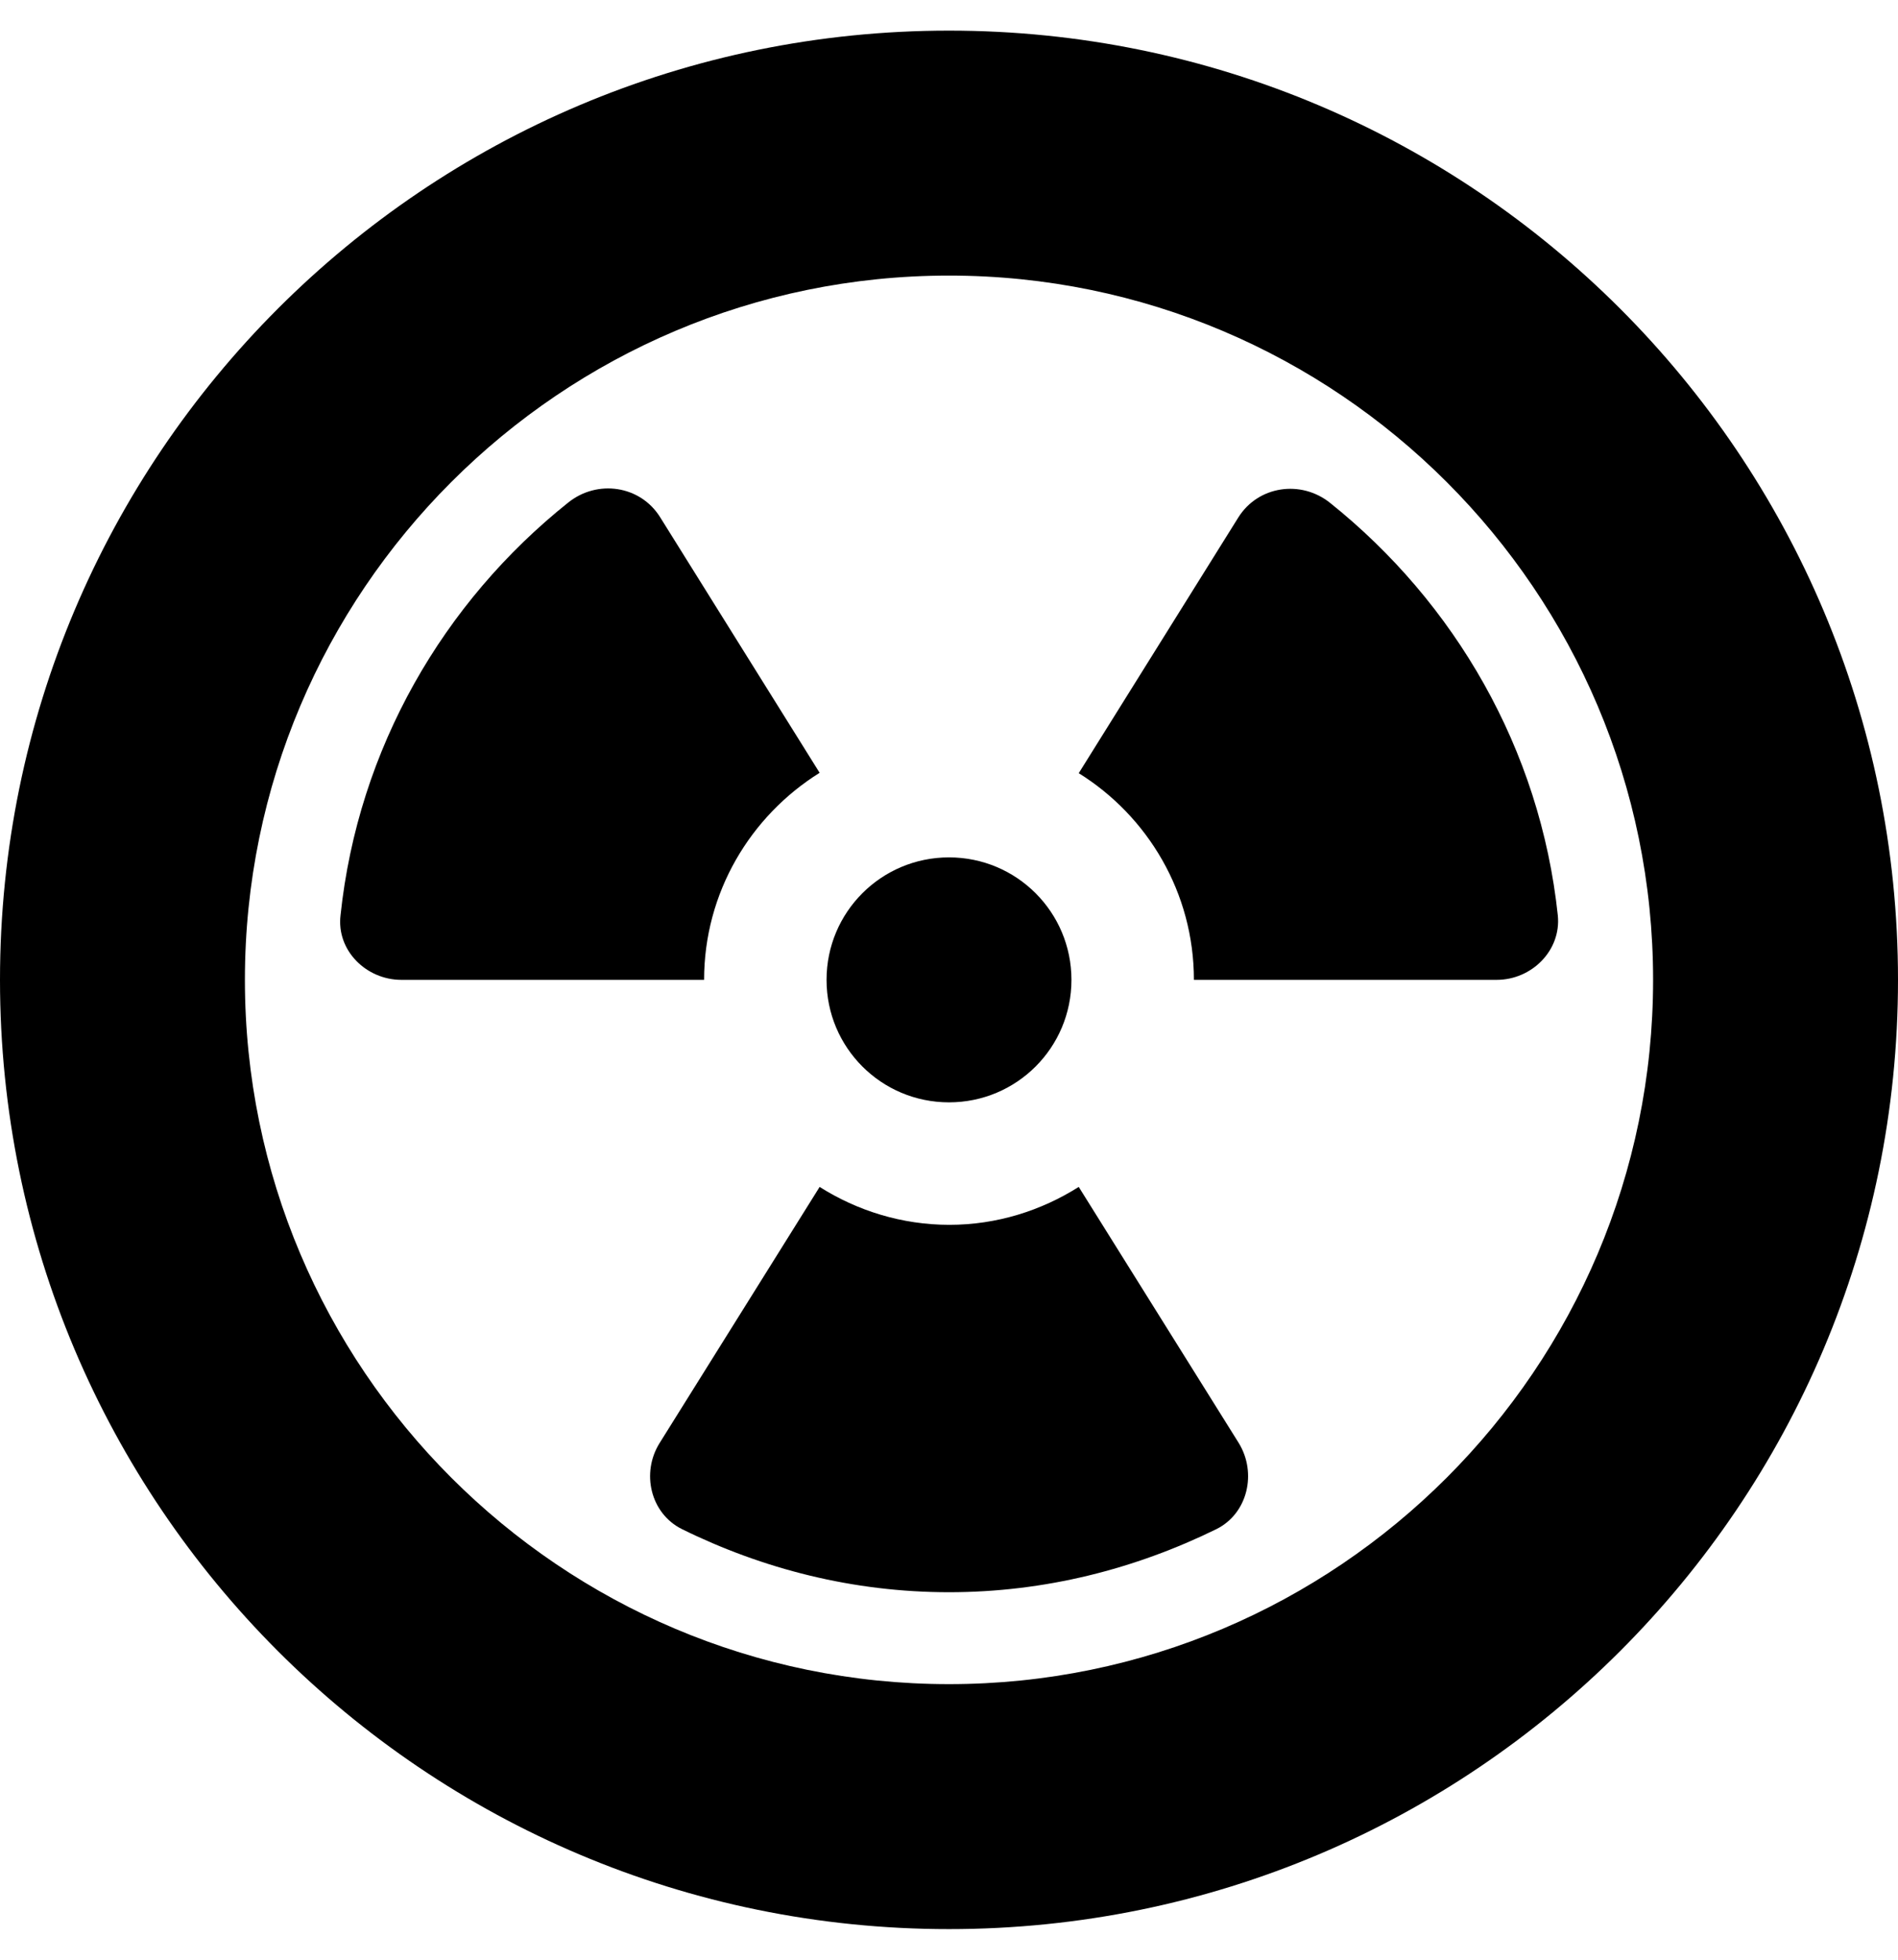 <!-- Generated by IcoMoon.io -->
<svg version="1.1" xmlns="http://www.w3.org/2000/svg" width="31" height="32" viewBox="0 0 31 32">
<title>radiation-alt-solid</title>
<path d="M19.5 16h4.944c0.575 0 1.056-0.481 1-1.050-0.288-2.725-1.688-5.113-3.719-6.738-0.475-0.381-1.175-0.281-1.5 0.238l-2.606 4.175c1.125 0.7 1.881 1.95 1.881 3.375zM13.387 19.381l-2.613 4.181c-0.306 0.488-0.15 1.15 0.363 1.406 1.319 0.65 2.794 1.031 4.363 1.031s3.044-0.381 4.369-1.031c0.512-0.256 0.663-0.919 0.363-1.406l-2.613-4.181c-0.613 0.387-1.337 0.619-2.113 0.619s-1.506-0.231-2.119-0.619zM6.556 16h4.944c0-1.425 0.756-2.675 1.887-3.381l-2.606-4.175c-0.325-0.519-1.025-0.619-1.5-0.238-2.037 1.625-3.431 4.012-3.719 6.738-0.069 0.575 0.419 1.056 0.994 1.056zM15.5 31.5c8.563 0 15.5-6.938 15.5-15.5s-6.938-15.5-15.5-15.5-15.5 6.938-15.5 15.5 6.938 15.5 15.5 15.5zM15.5 4.5c6.344 0 11.5 5.156 11.5 11.5s-5.156 11.5-11.5 11.5-11.5-5.156-11.5-11.5 5.156-11.5 11.5-11.5zM15.5 18c1.106 0 2-0.894 2-2s-0.894-2-2-2-2 0.894-2 2 0.894 2 2 2z"></path>
</svg>
